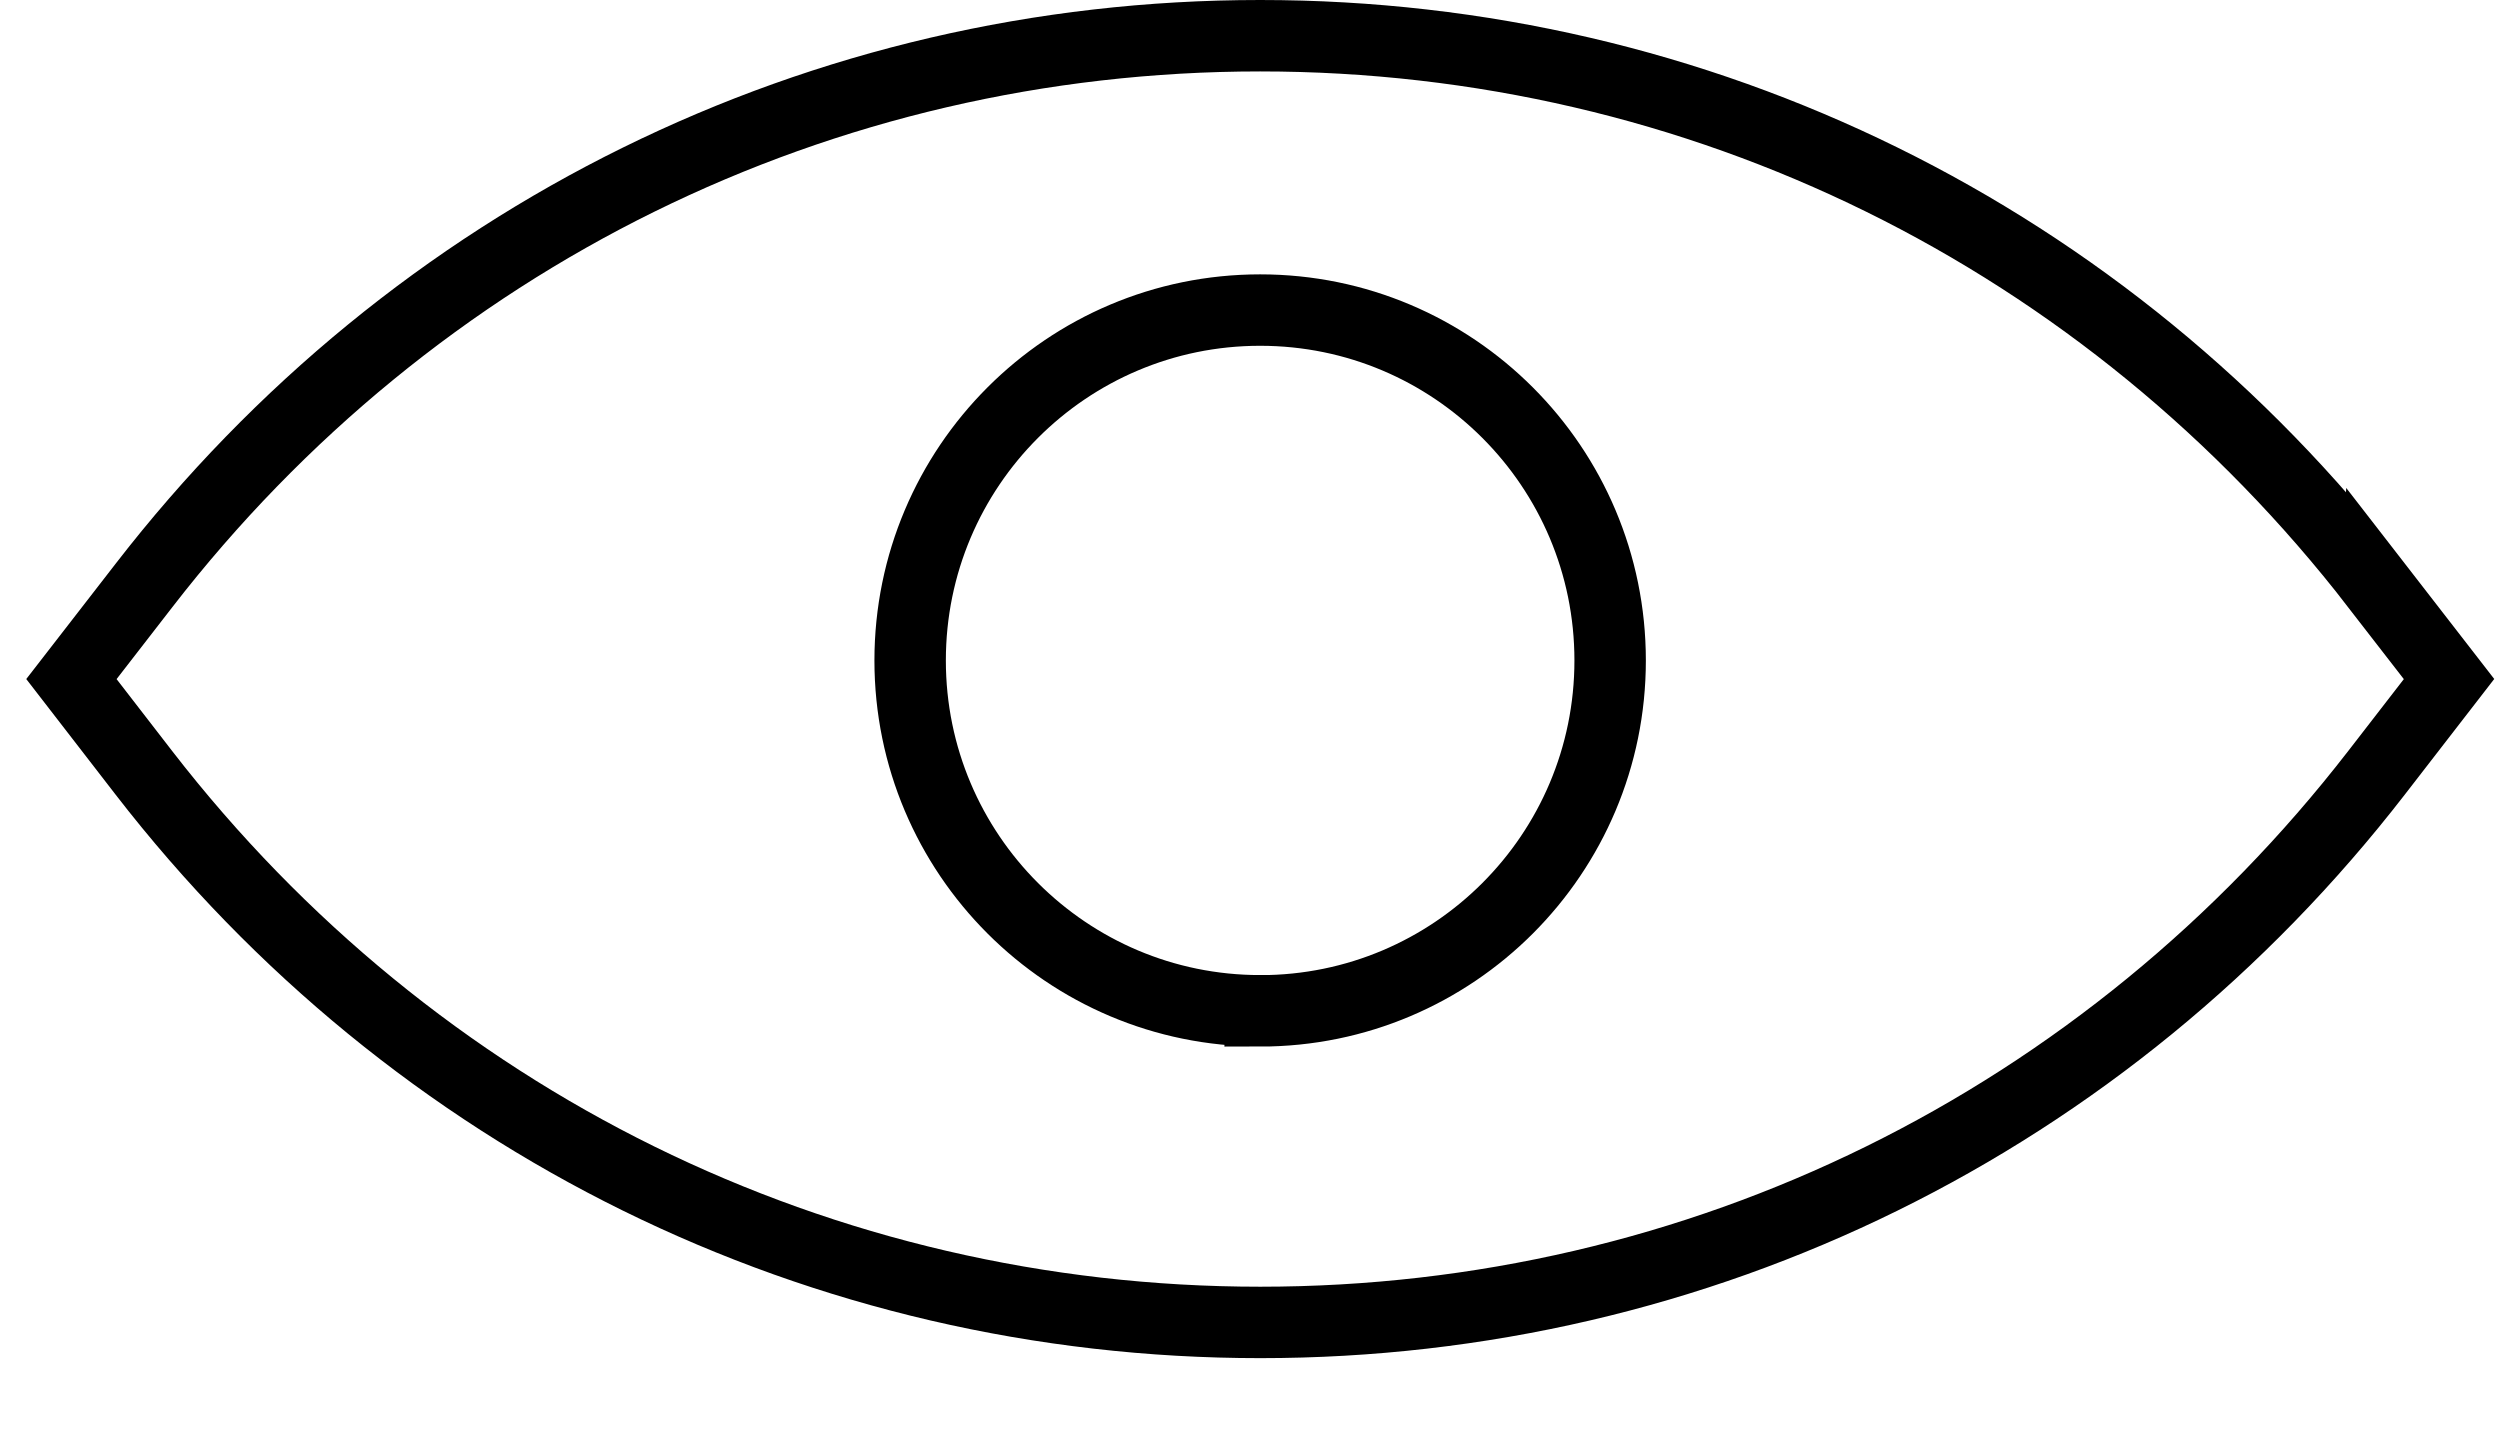 <svg width="35" height="20" viewBox="0 0 35 20" xmlns="http://www.w3.org/2000/svg"><title>Imported Layers</title><desc>Created with Sketch Beta.</desc><g fill="none" fill-rule="evenodd"><g stroke="#000"><g><g><path d="M33.272 8.197C29.488 3.305 23.792.5 17.642.5 11.495.5 5.798 3.306 2.015 8.197L1 9.507l1.014 1.312c3.783 4.89 9.48 7.695 15.63 7.695 6.147 0 11.844-2.805 15.628-7.696l1.015-1.312-1.015-1.31zm-15.63 5.954c-2.704 0-4.9-2.195-4.9-4.904 0-2.71 2.195-4.906 4.9-4.906 2.706 0 4.9 2.196 4.9 4.906 0 2.71-2.194 4.905-4.9 4.905z"/></g></g></g></g></svg>